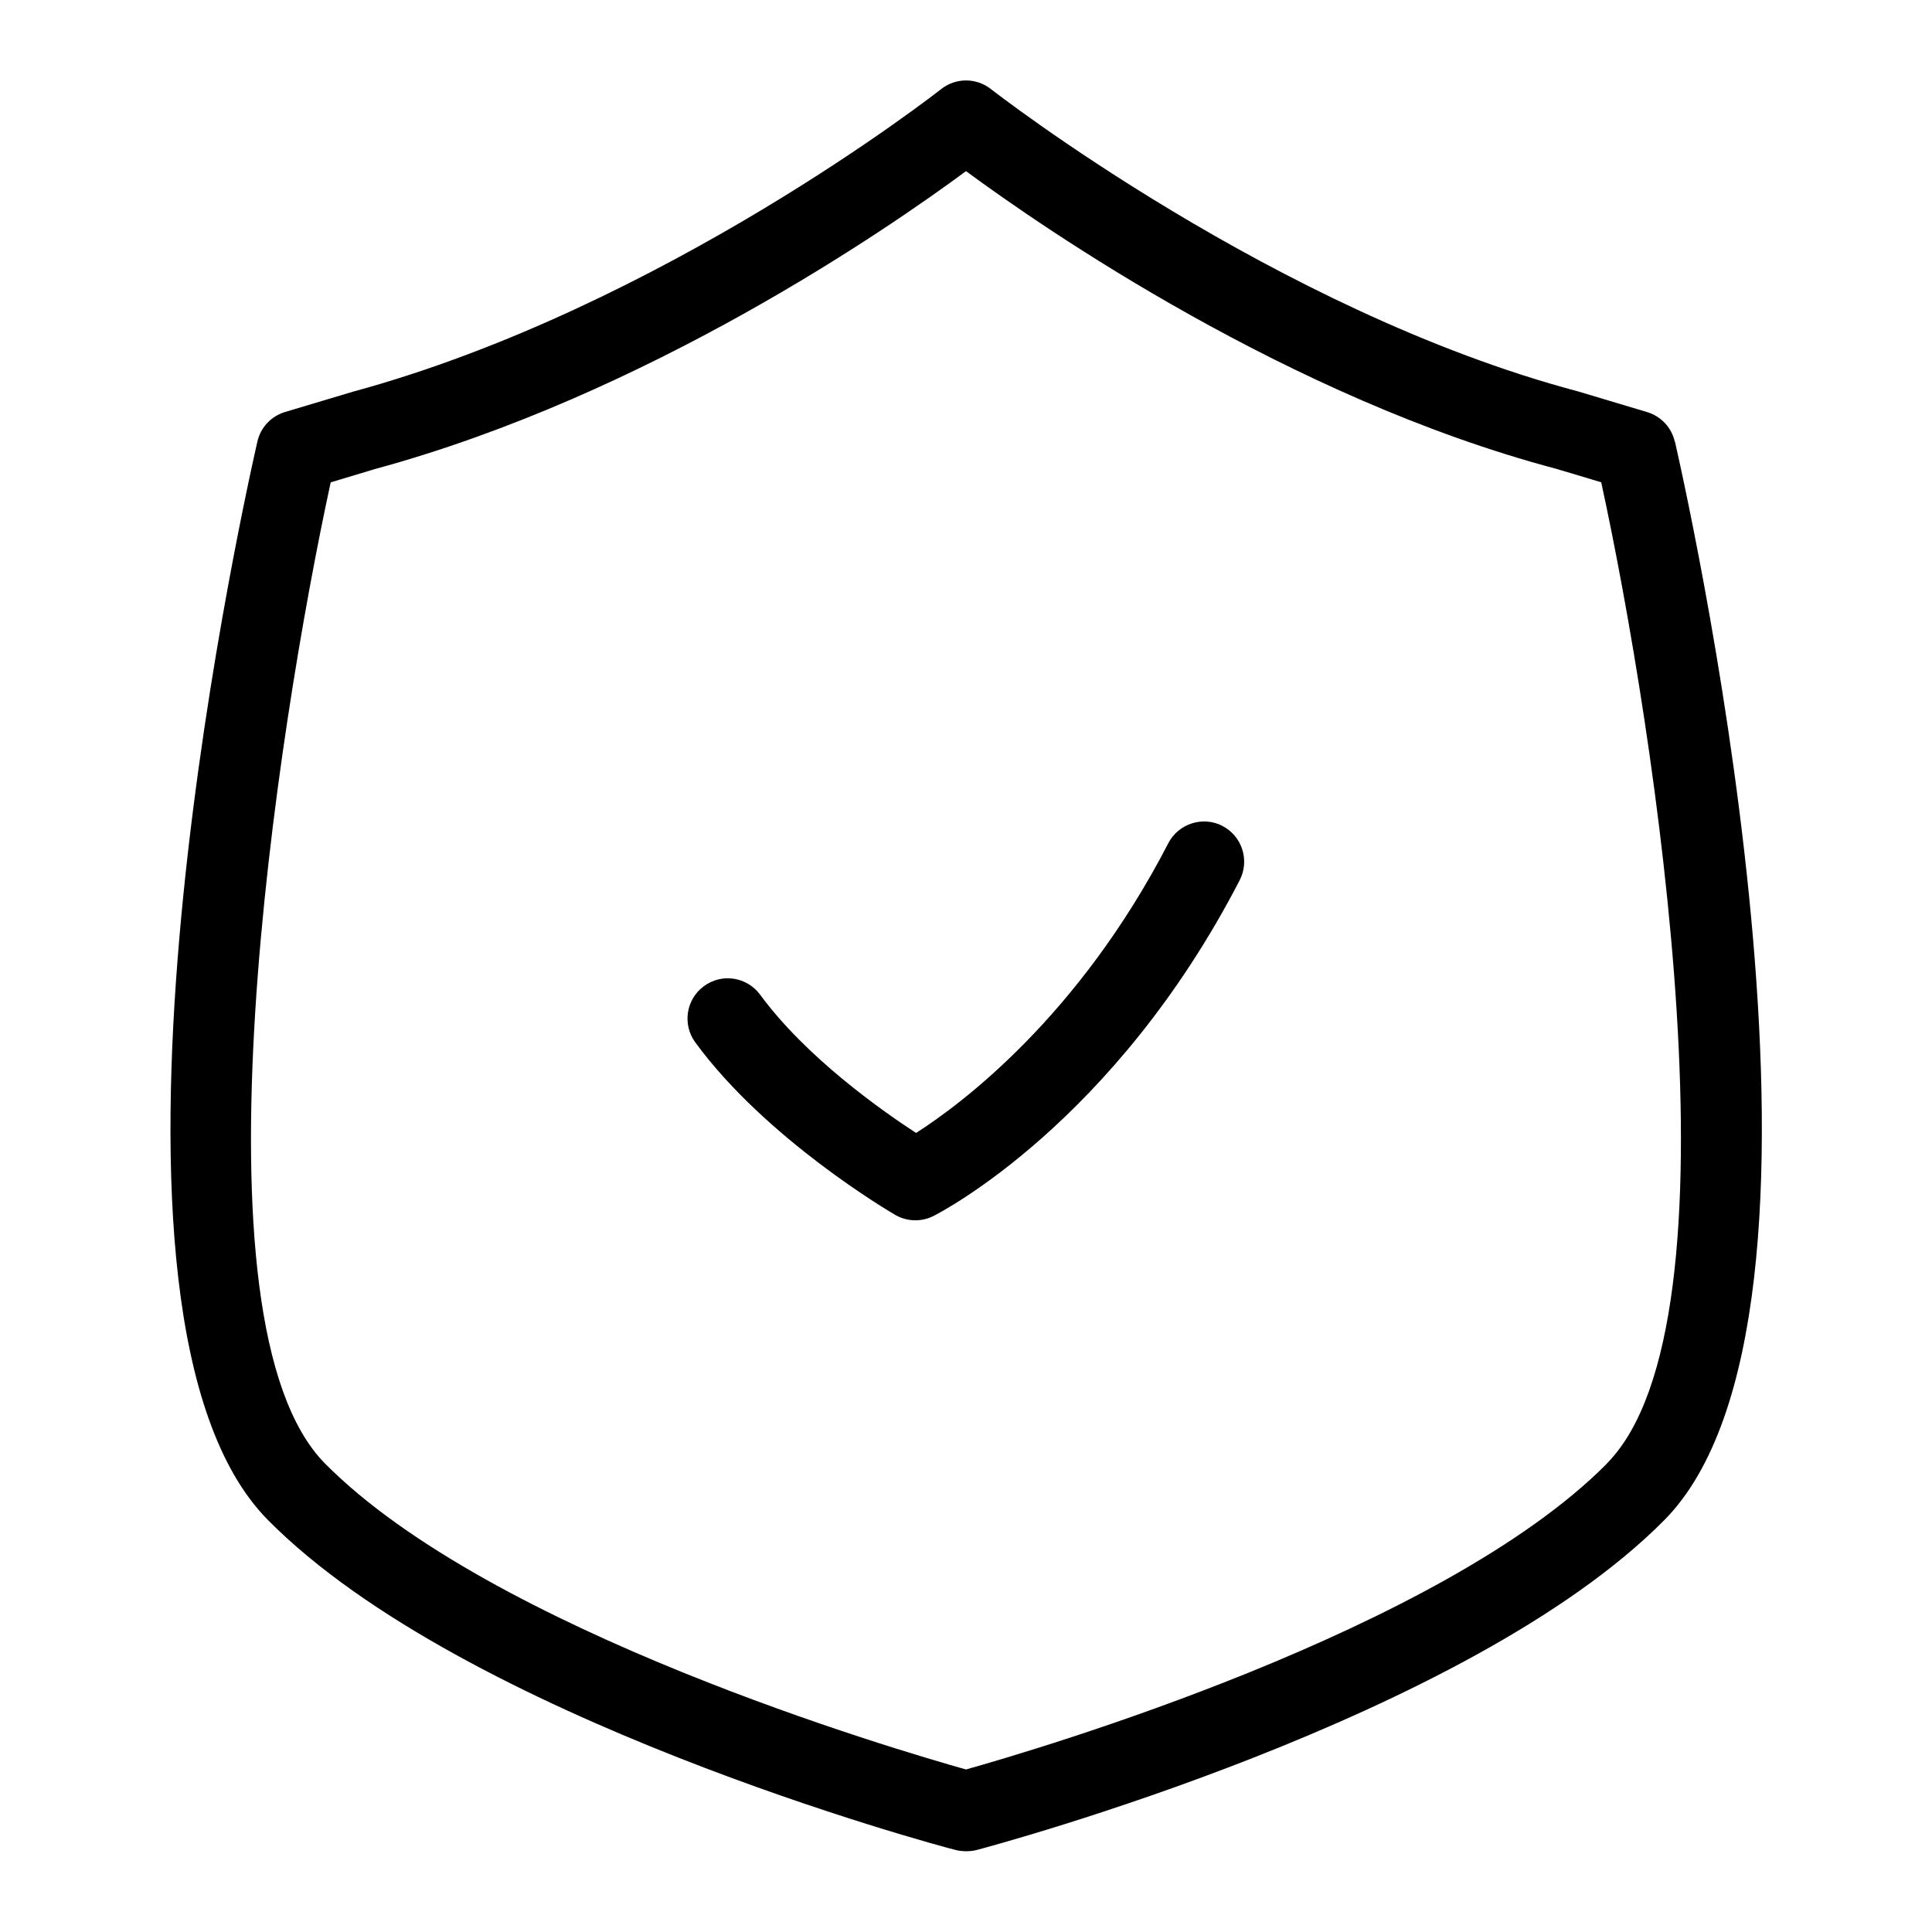 <?xml version="1.0" encoding="UTF-8"?>
<svg xmlns="http://www.w3.org/2000/svg" id="Layer_1" data-name="Layer 1" viewBox="0 0 24 24">
  <path d="M20.805,5.487c-.04-.176-.171-.316-.344-.368l-.855-.256c-3.752-.995-7.261-3.729-7.296-3.756-.183-.144-.438-.143-.619,0-.034,.027-3.461,2.714-7.311,3.76l-.839,.251c-.173,.052-.304,.192-.344,.368-.25,1.104-2.378,10.865,.133,13.398,2.437,2.46,8.295,4.036,8.544,4.098,.067,.017,.173,.022,.256,0,.248-.066,6.107-1.638,8.544-4.098,2.511-2.534,.383-12.294,.133-13.398Zm-.843,12.694c-2.059,2.078-7.094,3.556-7.962,3.8-.868-.244-5.903-1.722-7.962-3.8-1.744-1.76-.593-9.134,.07-12.189l.545-.164c3.399-.923,6.395-2.998,7.347-3.702,.964,.71,4.011,2.818,7.333,3.698l.558,.167c.663,3.055,1.814,10.429,.07,12.189Z"/>
  <path d="M15.187,10.26c-.245-.126-.547-.03-.674,.215-1.113,2.154-2.572,3.24-3.133,3.599-.438-.285-1.367-.941-1.936-1.716-.165-.224-.477-.272-.699-.108-.223,.163-.271,.476-.108,.699,.883,1.205,2.419,2.105,2.484,2.143,.077,.045,.164,.067,.251,.067,.077,0,.154-.018,.225-.054,.091-.046,2.246-1.158,3.803-4.171,.126-.245,.031-.547-.215-.674Z"/>
</svg>

